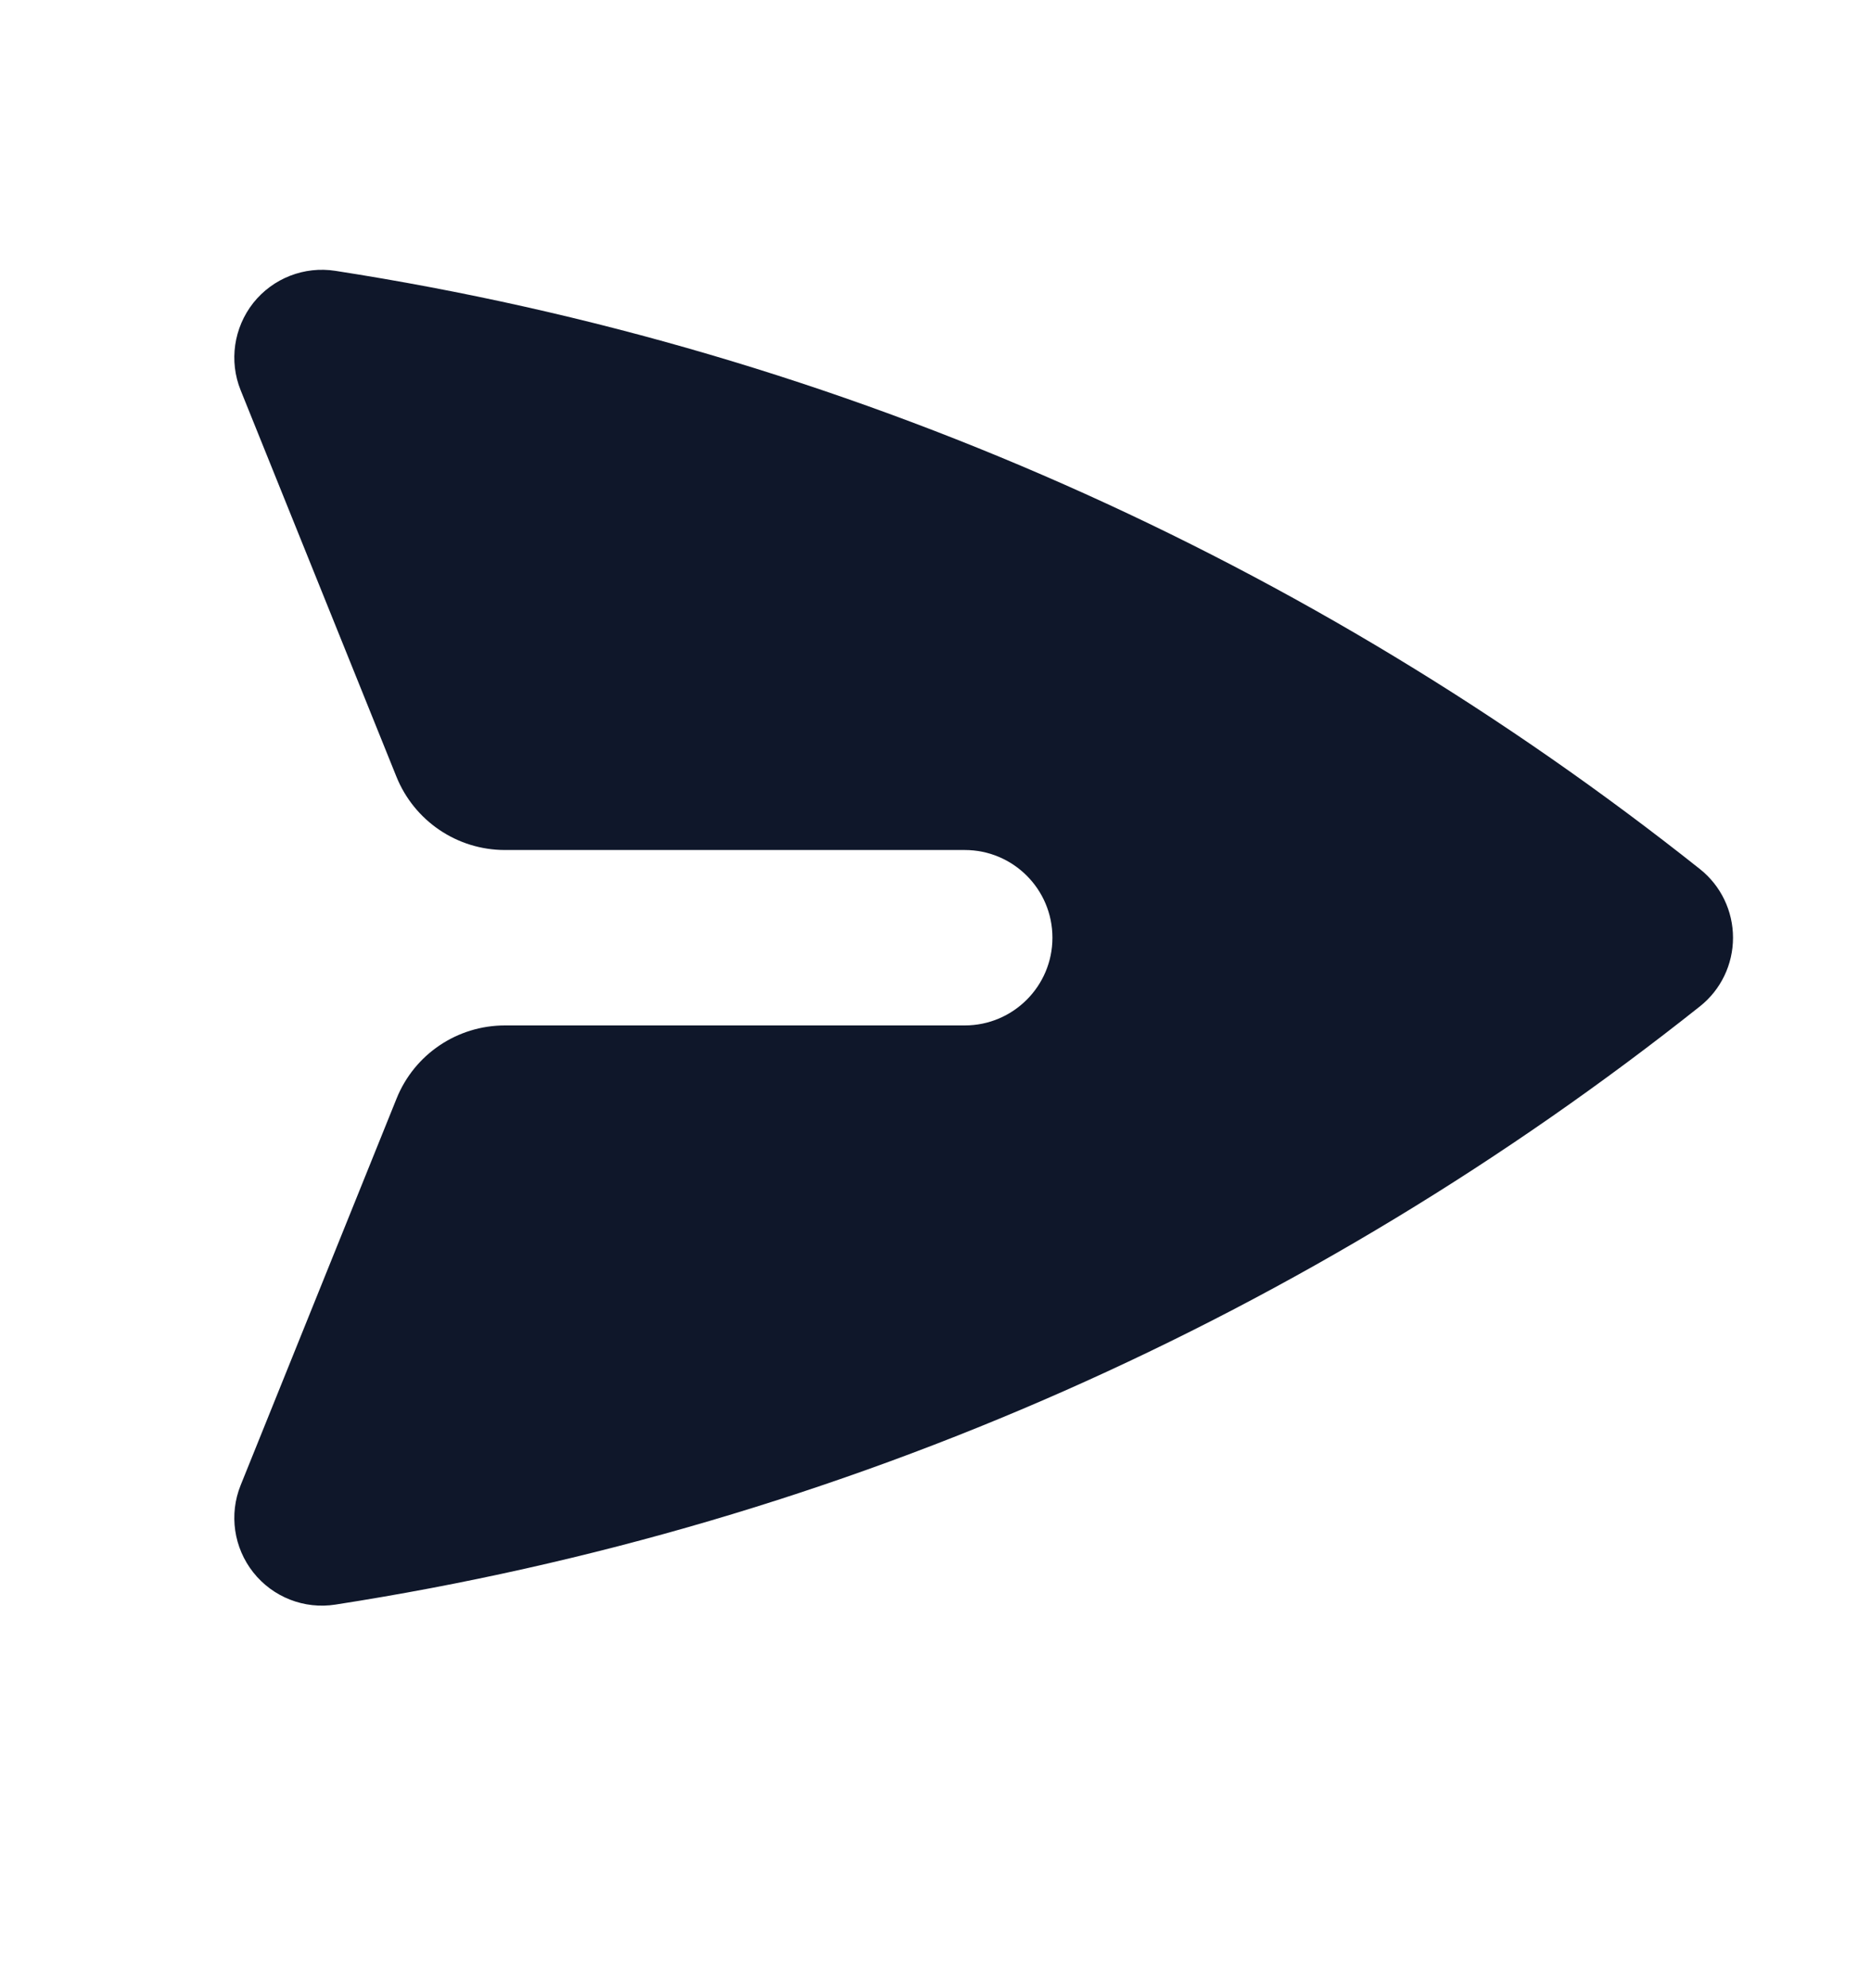 <svg width="16" height="17" viewBox="0 0 16 17" fill="none" xmlns="http://www.w3.org/2000/svg">
<path d="M2.869 2.316C2.602 2.274 2.334 2.379 2.166 2.59C1.999 2.802 1.957 3.087 2.058 3.337L3.39 6.641C3.543 7.02 3.91 7.268 4.318 7.268H8.25C8.664 7.268 9 7.603 9 8.018C9 8.432 8.664 8.768 8.25 8.768H4.318C3.91 8.768 3.543 9.015 3.391 9.394L2.058 12.699C1.957 12.949 1.999 13.234 2.166 13.445C2.334 13.657 2.602 13.762 2.869 13.72C7.235 13.042 11.227 11.234 14.537 8.605C14.716 8.463 14.82 8.247 14.82 8.018C14.82 7.789 14.716 7.573 14.537 7.431C11.227 4.802 7.235 2.994 2.869 2.316Z" fill="#0F172A"/>
</svg>
